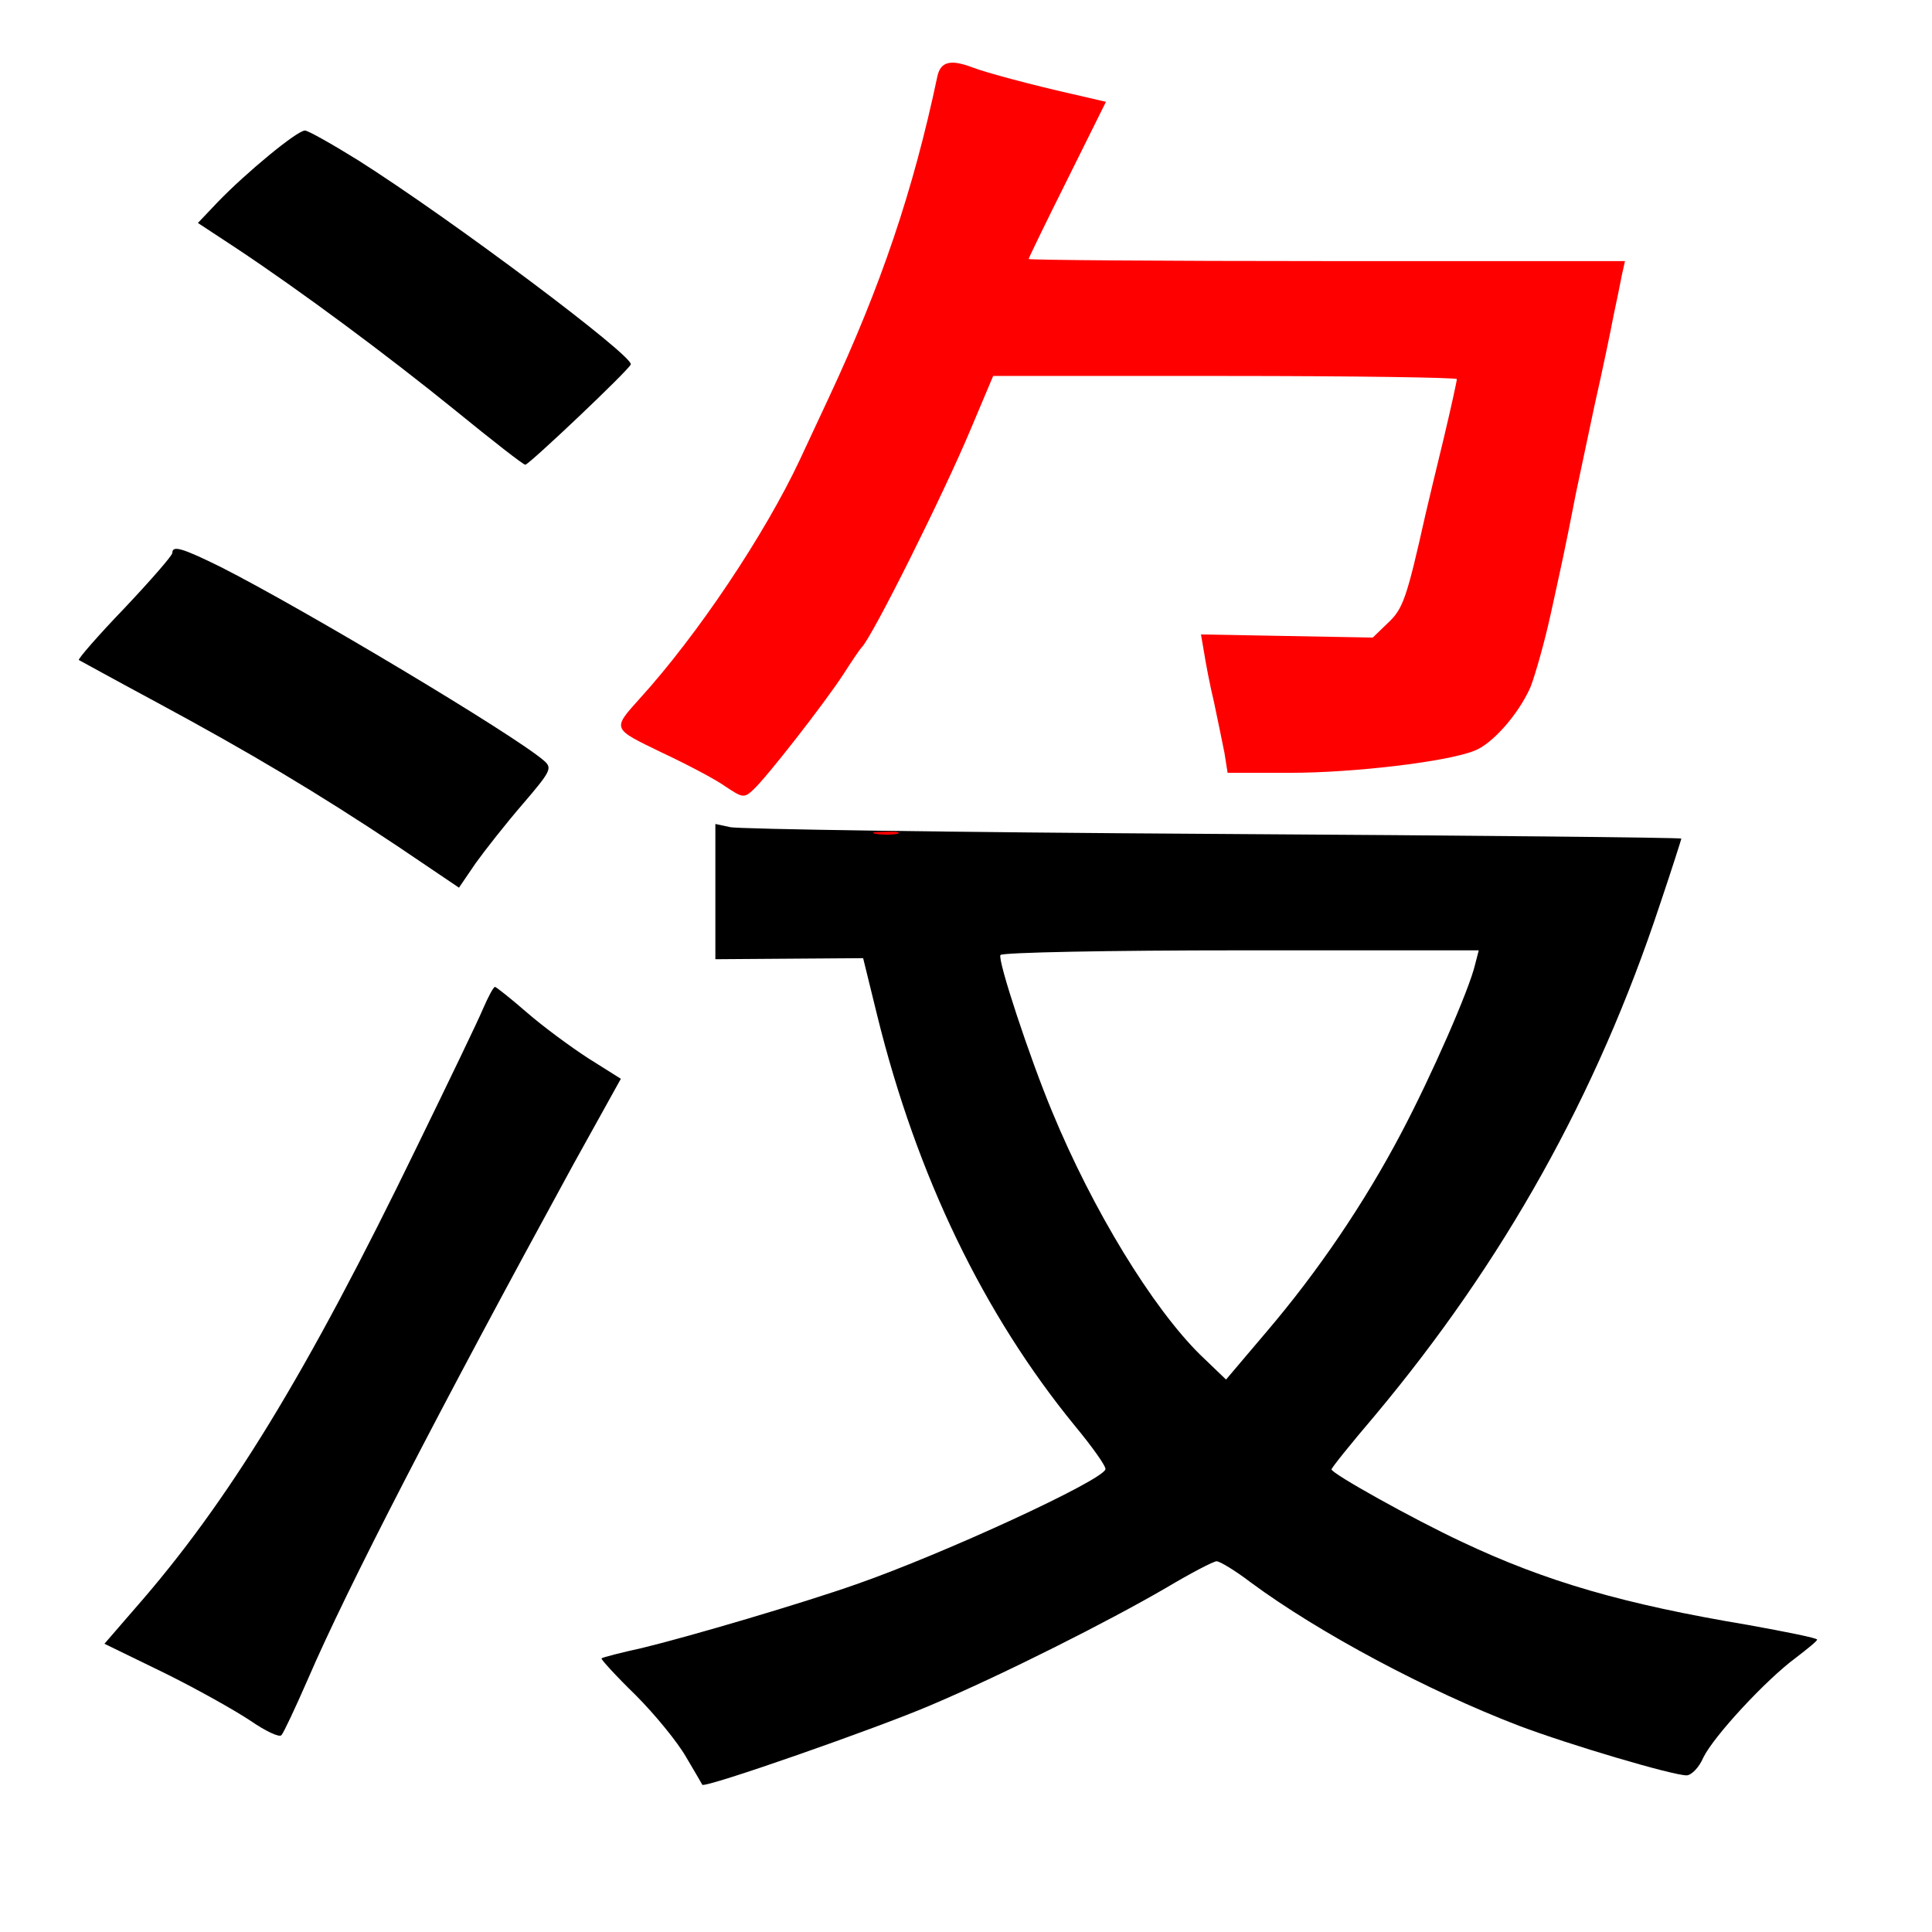 
<svg version="1.0" xmlns="http://www.w3.org/2000/svg"
 width="370pt" height="370pt" viewBox="0 0 370 370"
 preserveAspectRatio="xMidYMid meet">
<rect x="0" y="0" width="370" height="370" fill="#333333" stroke="none"/>
<g transform="translate(0,370) scale(0.1,-0.1)"
fill="#000000" stroke="none"><path fill="#ffffff" stroke="none" d="M0 1850 l0 -1850 1850 0 1850 0 0 1850
0 1850 -1850 0 -1850 0 0 -1850z"/>
<path fill="#000000" stroke="none" d="M686 3393 c180 -114 529 -376 522 -391
-5 -12 -195 -192 -202 -192 -4 0 -64 47 -134 104 -132 107 -295 228 -420 311
l-73 48 38 40 c55 57 152 137 167 137 6 0 52 -26 102 -57z"/>
<path fill="#000000" stroke="none" d="M423 2614 c158 -80 563 -322 619 -371
16 -14 13 -20 -41 -83 -32 -37 -72 -88 -90 -113 l-32 -47 -117 79 c-153 102
-284 180 -462 276 -80 43 -147 80 -149 81 -2 2 37 47 88 100 50 53 91 100 91
105 0 15 18 10 93 -27z"/>
<path fill="#000000" stroke="none" d="M2323 2103 c493 -3 897 -7 897 -9 0 -1
-18 -58 -41 -126 -121 -366 -300 -685 -546 -979 -46 -54 -83 -100 -83 -103 0
-8 156 -95 250 -139 161 -76 309 -119 548 -159 72 -13 132 -25 132 -28 0 -3
-19 -18 -41 -35 -57 -42 -157 -150 -177 -191 -8 -19 -23 -34 -32 -34 -27 0
-226 59 -321 95 -175 67 -383 178 -513 274 -30 23 -60 41 -66 41 -6 0 -50 -23
-97 -51 -110 -64 -310 -165 -449 -224 -102 -44 -434 -160 -439 -153 -1 2 -15
26 -31 53 -16 28 -59 81 -97 119 -38 37 -67 69 -65 70 2 2 37 11 78 20 91 22
308 86 410 122 169 59 470 198 477 220 2 5 -25 43 -59 84 -174 213 -302 477
-378 785 l-27 110 -142 -1 -141 -1 0 129 0 130 28 -6 c15 -4 431 -10 925 -13z"/>
<path fill="#000000" stroke="none" d="M1009 1761 c31 -27 84 -66 118 -88 l62
-39 -91 -164 c-260 -476 -433 -811 -508 -985 -24 -55 -47 -104 -51 -108 -4 -5
-31 8 -60 28 -30 20 -105 62 -166 92 l-113 55 58 67 c179 204 329 449 541 886
59 121 116 239 126 263 10 23 20 42 23 42 2 0 30 -22 61 -49z"/>
<path fill="#ffffff" stroke="none" d="M1916 1871 c-6 -9 56 -197 99 -300 78
-189 192 -375 283 -465 l50 -48 78 92 c98 115 187 246 258 381 57 108 130 274
141 322 l7 27 -455 0 c-251 0 -458 -4 -461 -9z"/>
<path fill="#ff0000" stroke="none" d="M1862 3571 c26 -10 115 -34 200 -53
l56 -13 -74 -149 c-41 -82 -74 -150 -74 -152 0 -2 257 -4 571 -4 l571 0 -6
-27 c-3 -16 -10 -50 -16 -78 -5 -27 -21 -104 -36 -170 -14 -66 -30 -142 -36
-170 -22 -113 -27 -134 -48 -230 -12 -55 -30 -118 -39 -141 -23 -52 -73 -109
-108 -122 -53 -21 -231 -42 -351 -42 l-121 0 -6 38 c-4 20 -13 64 -20 97 -8
33 -16 76 -19 95 l-6 35 164 -3 165 -3 29 28 c29 27 36 47 72 208 5 22 21 88
35 146 14 59 25 109 25 113 0 3 -200 6 -444 6 l-444 0 -43 -102 c-51 -122
-189 -399 -209 -418 -3 -3 -18 -25 -34 -50 -37 -57 -148 -199 -173 -222 -18
-17 -21 -16 -54 6 -18 13 -73 42 -122 65 -95 46 -95 44 -42 103 111 122 240
315 307 458 9 19 34 73 56 120 99 212 161 395 207 613 6 29 25 34 67 18z"/>
<path fill="#ff0000" stroke="none" d="M1718 2103 c-10 -2 -28 -2 -40 0 -13 2
-5 4 17 4 22 1 32 -1 23 -4z"/>
</g>
</svg>